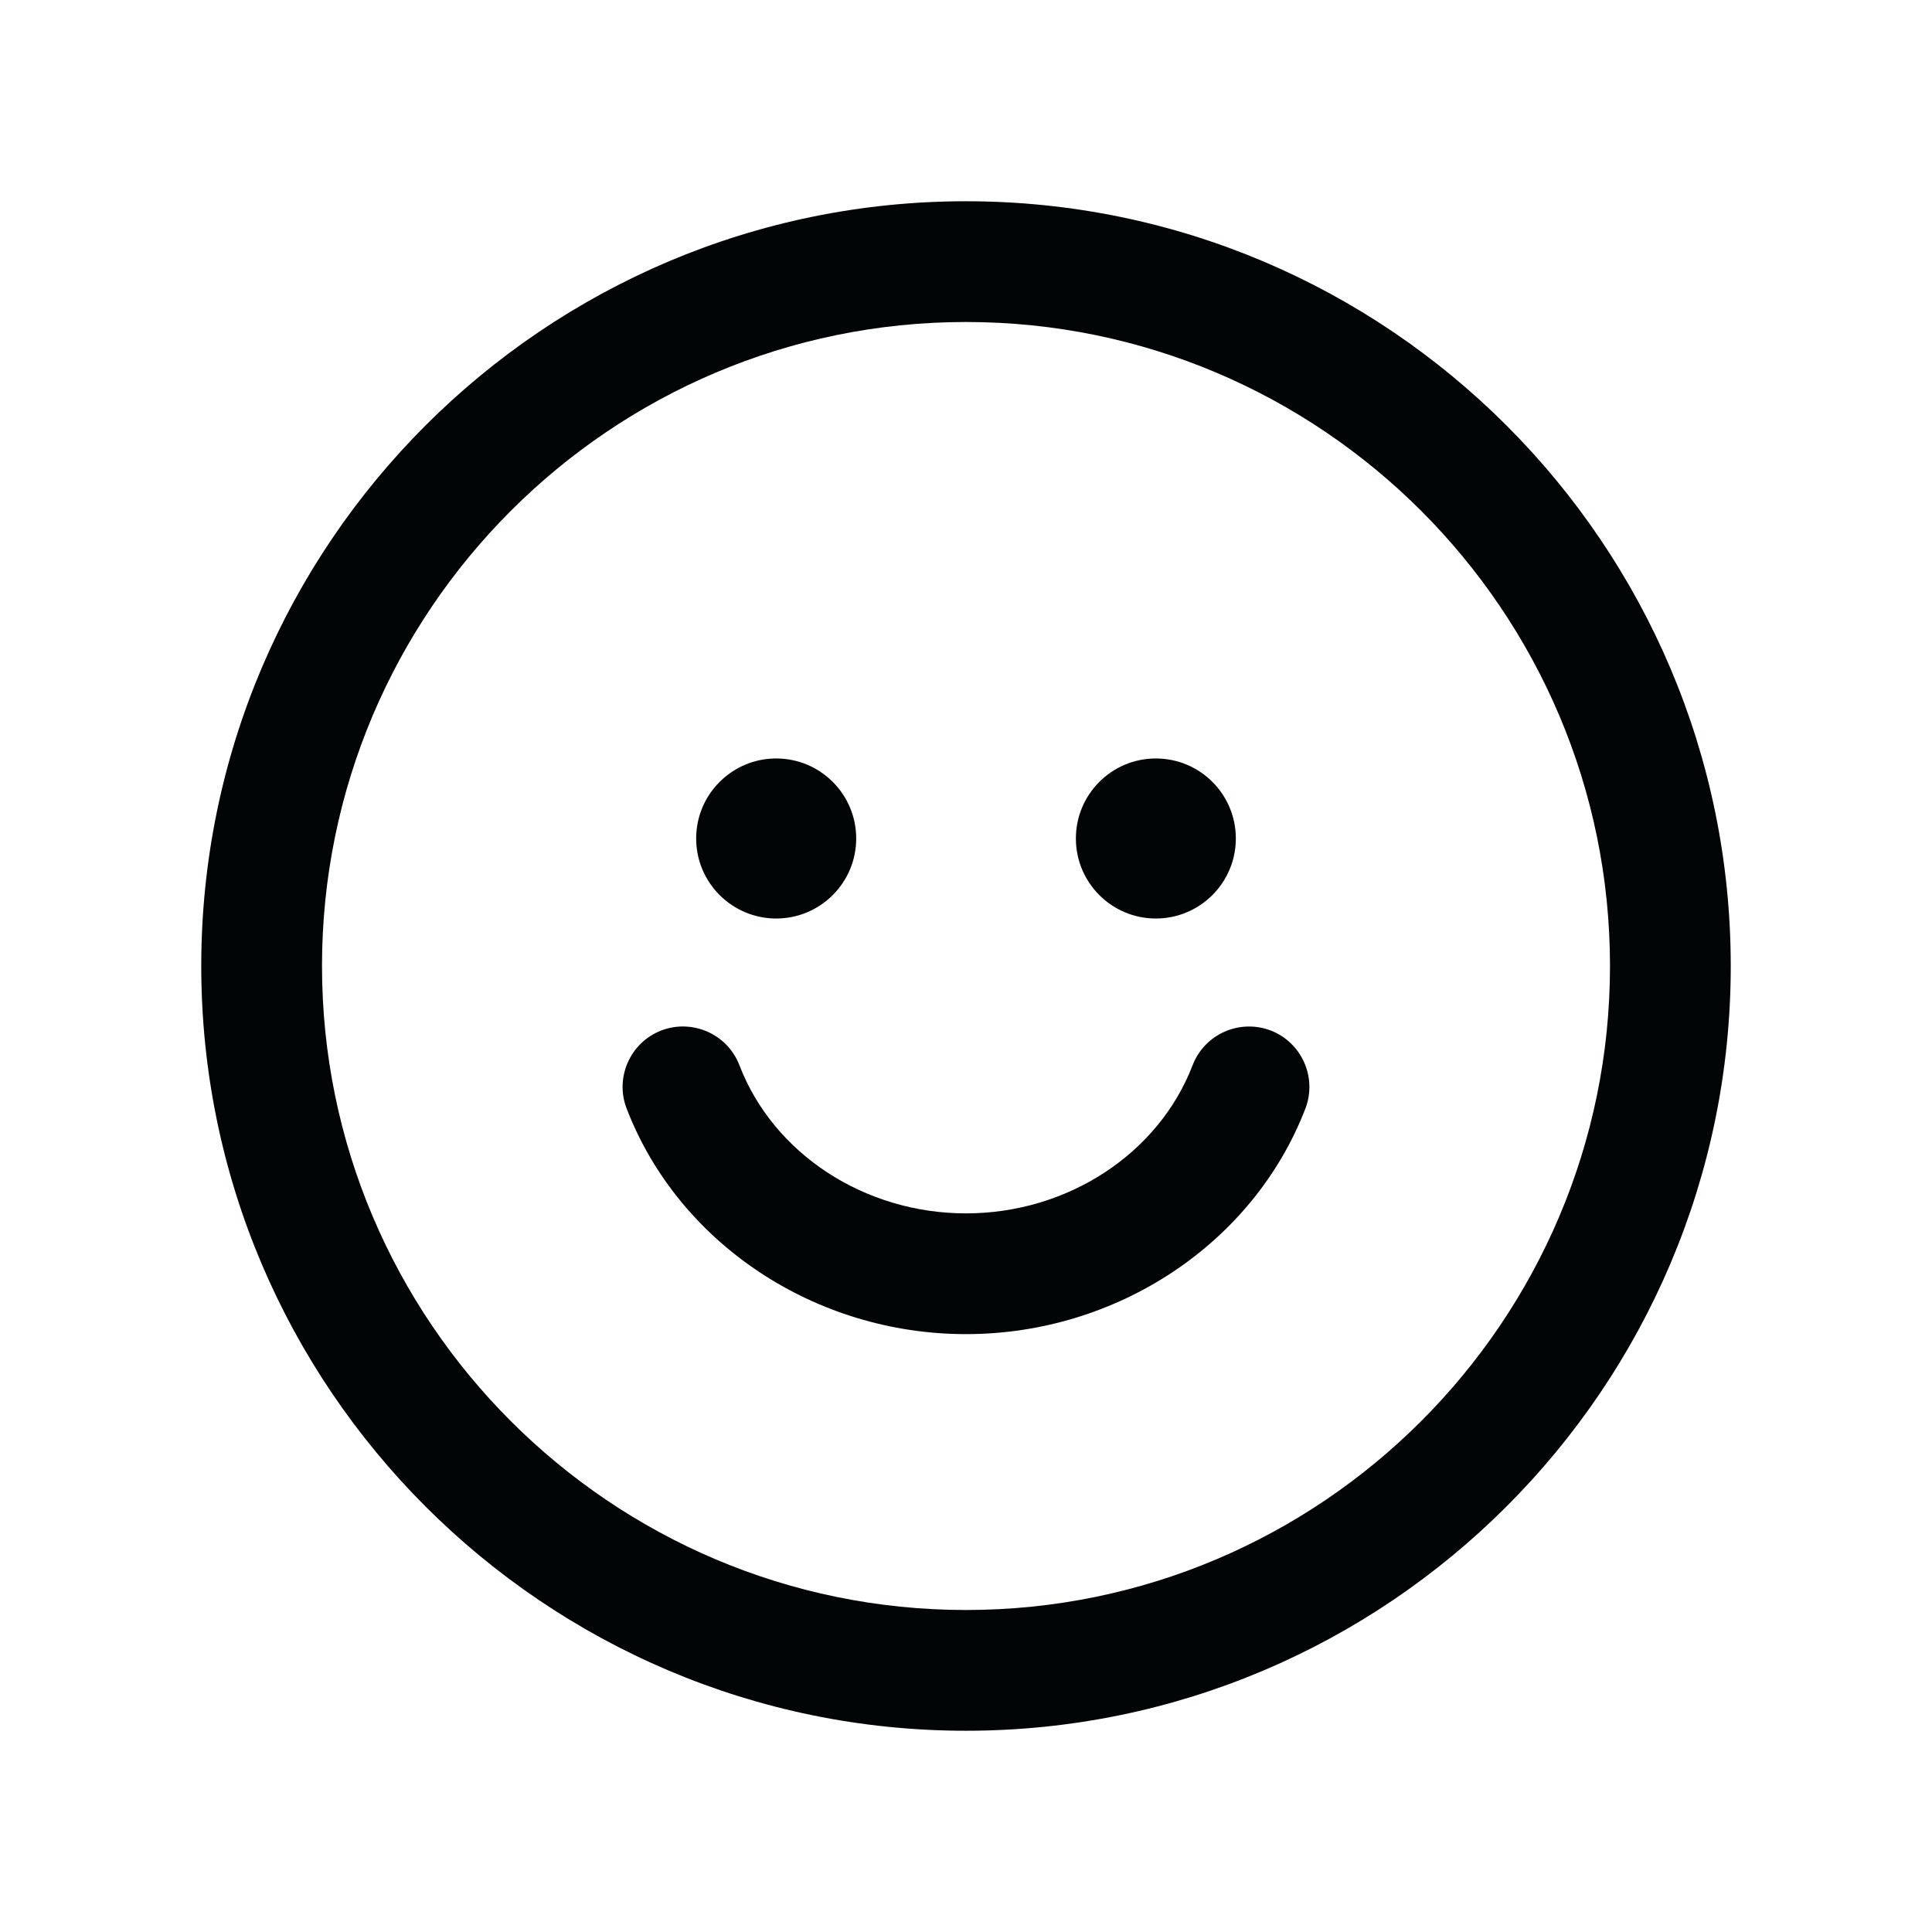 <svg xmlns="http://www.w3.org/2000/svg" width="24" height="24" viewBox="0 0 24 24">
    <g fill="none" fill-rule="evenodd">
        <g fill="#010505">
            <g>
                <path d="M12 2.5c5.238 0 9.5 4.261 9.5 9.5 0 5.238-4.262 9.5-9.5 9.5S2.5 17.238 2.5 12c0-5.239 4.262-9.5 9.5-9.5zM12 4c-4.411 0-8 3.588-8 8 0 4.411 3.589 8 8 8s8-3.589 8-8c0-4.412-3.589-8-8-8z" transform="translate(-1358, -832) translate(1358, 832)"/>
                <path d="M10.636 10.416c0 .549-.445.994-.994.994-.548 0-.994-.445-.994-.994 0-.549.446-.994.994-.994.549 0 .994.445.994.994M15.352 10.416c0 .549-.445.994-.994.994-.548 0-.993-.445-.993-.994 0-.549.445-.994.993-.994.55 0 .994.445.994.994M12 16.573c-1.876 0-3.571-1.126-4.216-2.803-.148-.386.045-.82.431-.969.384-.147.821.043.97.431.423 1.101 1.554 1.841 2.815 1.841s2.392-.74 2.815-1.84c.15-.389.584-.578.97-.432.386.15.579.583.431.97-.645 1.676-2.34 2.802-4.216 2.802" transform="translate(-1358, -832) translate(1358, 832)"/>
            </g>
        </g>
    </g>
</svg>
